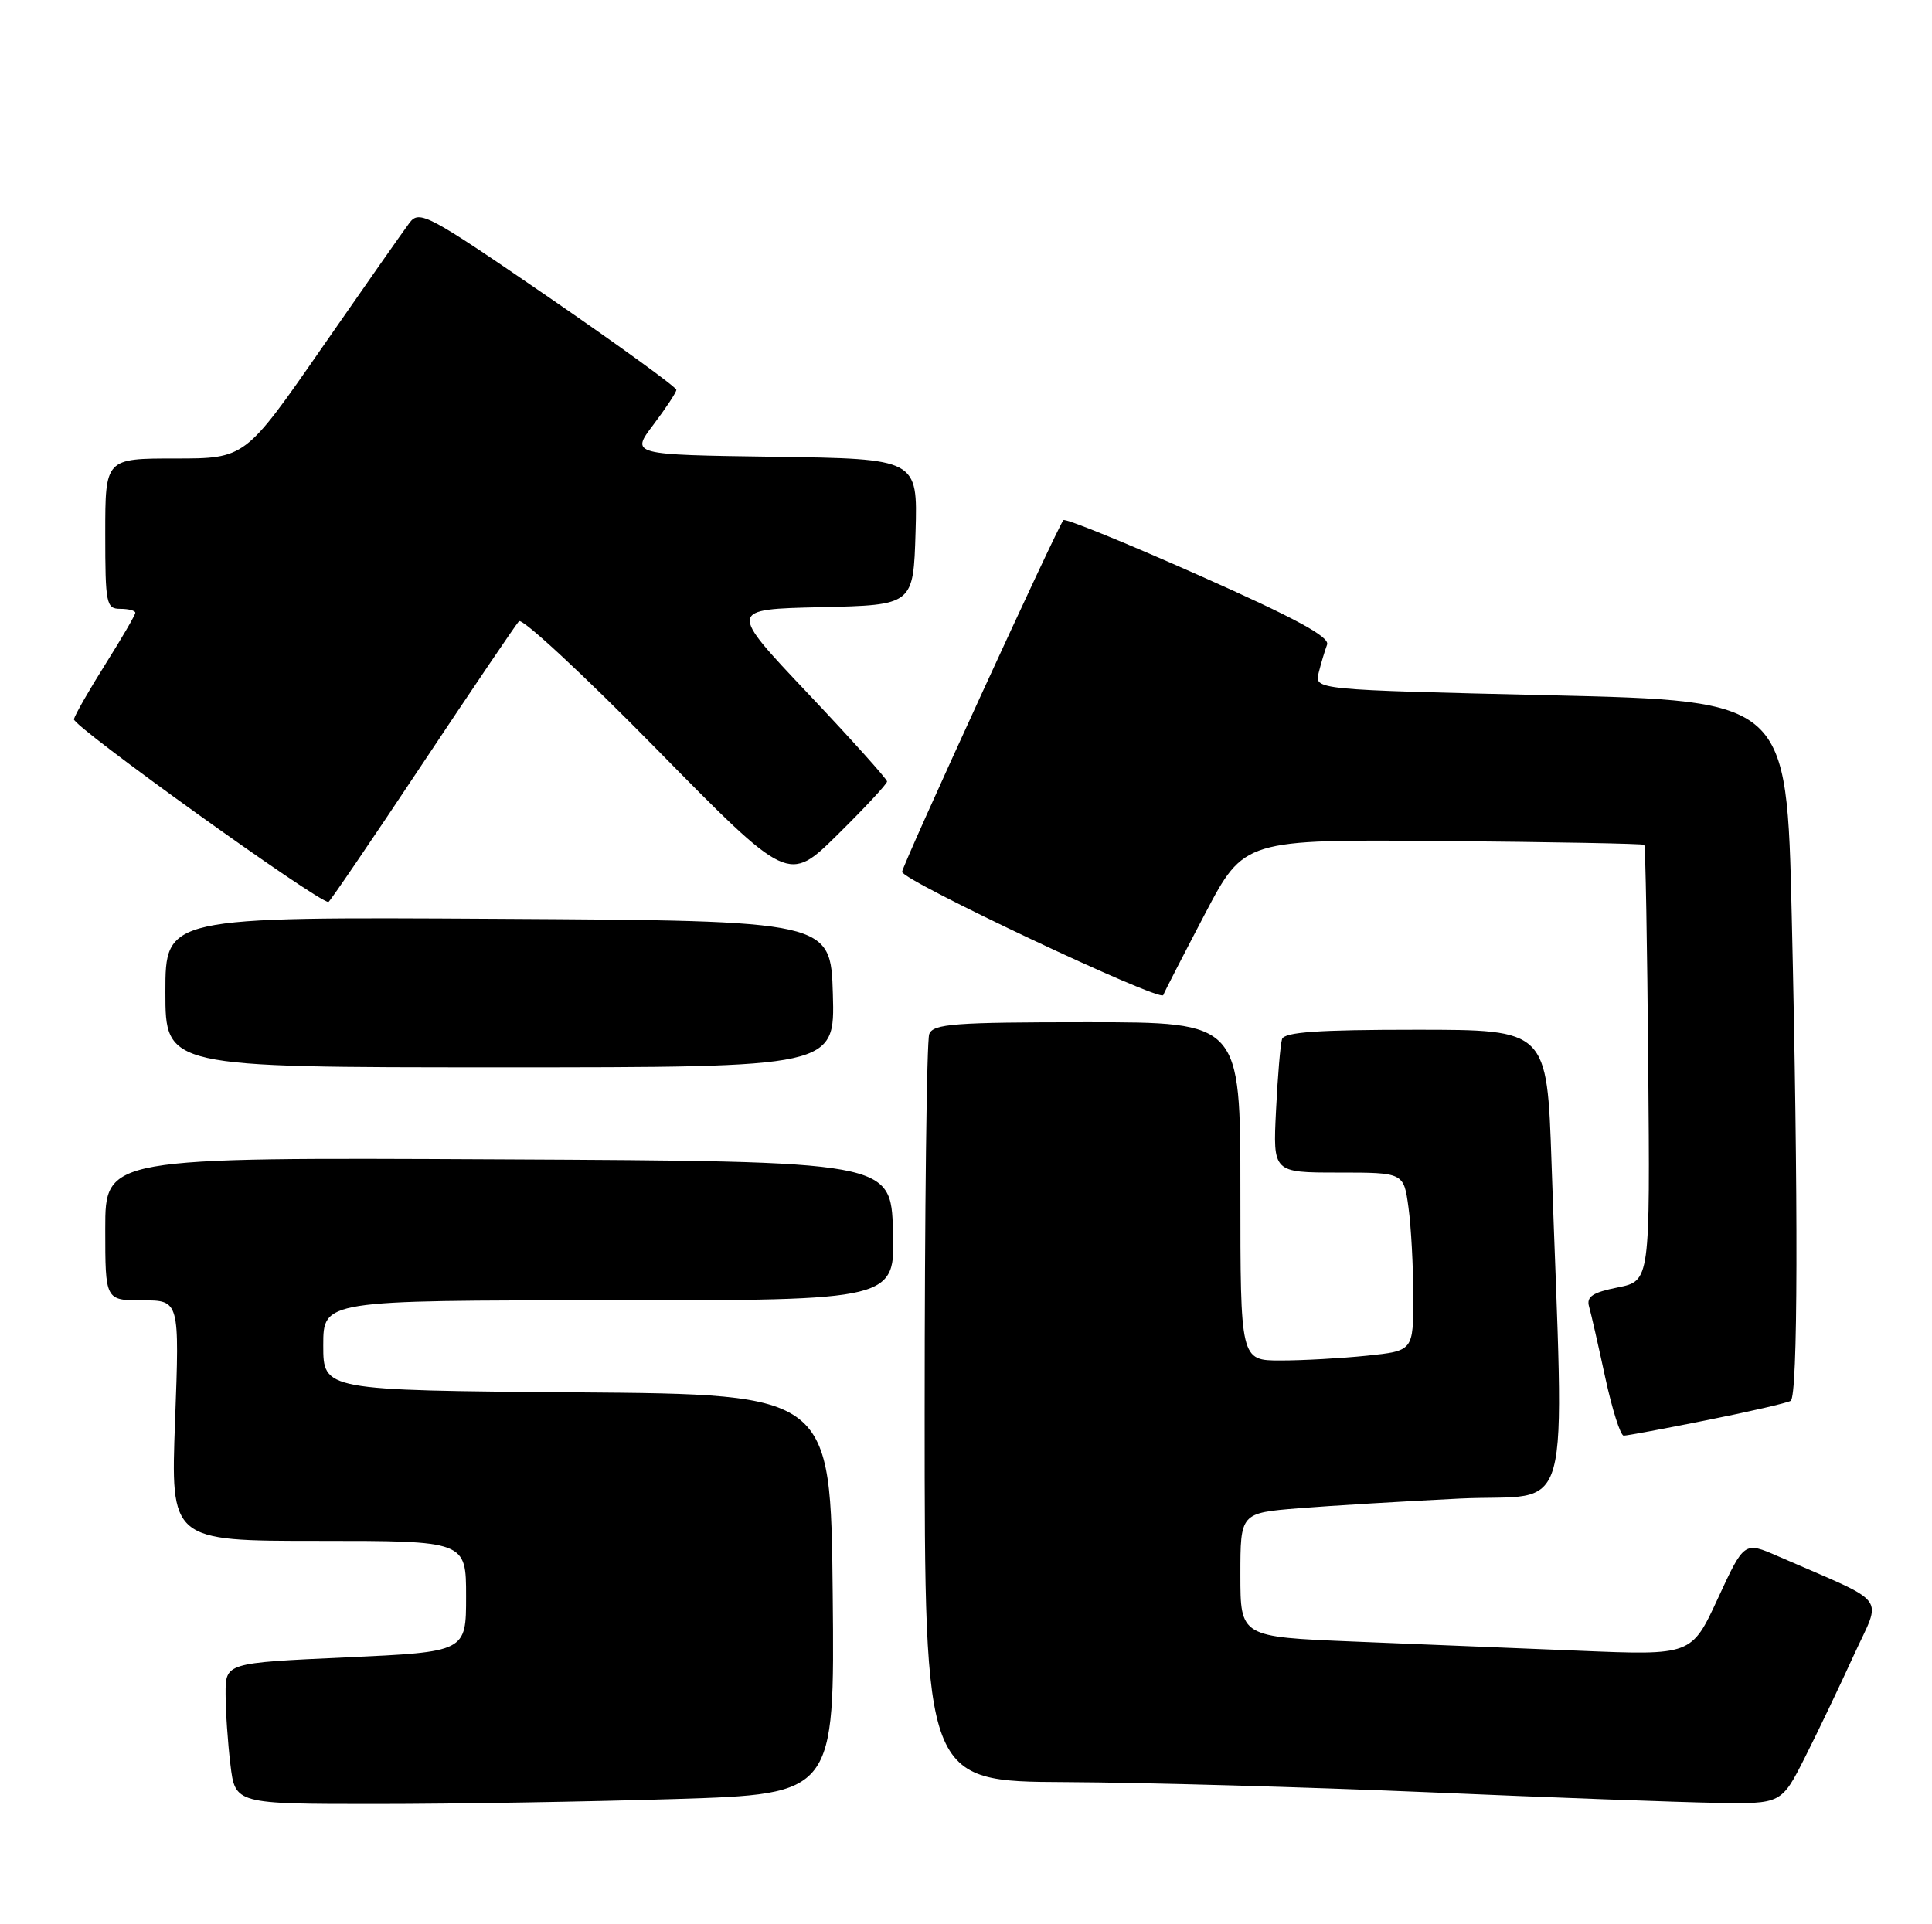 <?xml version="1.0" encoding="UTF-8" standalone="no"?>
<!DOCTYPE svg PUBLIC "-//W3C//DTD SVG 1.1//EN" "http://www.w3.org/Graphics/SVG/1.1/DTD/svg11.dtd" >
<svg xmlns="http://www.w3.org/2000/svg" xmlns:xlink="http://www.w3.org/1999/xlink" version="1.1" viewBox="0 0 257 256">
 <g >
 <path fill="currentColor"
d=" M 89.85 239.34 C 111.03 238.68 111.03 238.68 110.77 212.09 C 110.50 185.50 110.50 185.50 76.75 185.24 C 43.00 184.97 43.00 184.97 43.00 178.99 C 43.00 173.00 43.00 173.00 81.04 173.00 C 119.08 173.00 119.08 173.00 118.79 163.75 C 118.50 154.50 118.50 154.50 66.25 154.24 C 14.00 153.98 14.00 153.98 14.00 163.49 C 14.00 173.00 14.00 173.00 18.94 173.00 C 23.88 173.00 23.88 173.00 23.29 189.00 C 22.69 205.00 22.69 205.00 42.35 205.00 C 62.00 205.00 62.00 205.00 62.00 212.39 C 62.00 219.77 62.00 219.77 46.00 220.50 C 30.00 221.23 30.00 221.23 30.01 225.36 C 30.01 227.64 30.30 231.86 30.65 234.75 C 31.28 240.00 31.28 240.00 49.98 240.00 C 60.26 240.00 78.21 239.70 89.85 239.34 Z  M 240.11 233.78 C 241.84 230.36 244.75 224.26 246.59 220.23 C 250.33 212.03 251.52 213.59 236.51 207.04 C 232.02 205.08 232.02 205.08 228.52 212.65 C 225.02 220.23 225.02 220.23 210.01 219.61 C 201.76 219.28 188.25 218.72 180.00 218.39 C 165.00 217.77 165.00 217.77 165.00 209.53 C 165.00 201.29 165.00 201.29 172.75 200.66 C 177.01 200.32 186.65 199.74 194.16 199.37 C 209.52 198.62 208.06 203.93 206.39 154.75 C 205.79 137.00 205.79 137.00 188.36 137.00 C 175.30 137.00 170.84 137.31 170.54 138.25 C 170.32 138.94 169.96 143.21 169.74 147.75 C 169.33 156.00 169.33 156.00 178.03 156.00 C 186.73 156.00 186.73 156.00 187.36 160.64 C 187.71 163.19 188.00 168.53 188.00 172.50 C 188.00 179.72 188.00 179.72 181.85 180.36 C 178.47 180.71 173.30 181.00 170.35 181.00 C 165.00 181.00 165.00 181.00 165.00 158.50 C 165.00 136.00 165.00 136.00 144.61 136.00 C 126.93 136.00 124.13 136.21 123.61 137.58 C 123.27 138.45 123.00 161.18 123.00 188.08 C 123.00 237.00 123.00 237.00 141.75 237.09 C 152.06 237.14 173.78 237.75 190.00 238.44 C 206.22 239.14 223.43 239.77 228.24 239.85 C 236.97 240.00 236.97 240.00 240.11 233.78 Z  M 227.10 188.93 C 232.77 187.80 237.77 186.64 238.20 186.37 C 239.17 185.78 239.23 160.14 238.34 121.78 C 237.68 93.24 237.68 93.24 206.26 92.50 C 174.84 91.77 174.84 91.77 175.42 89.48 C 175.73 88.22 176.24 86.55 176.53 85.77 C 176.93 84.74 172.36 82.26 159.51 76.55 C 149.84 72.25 141.72 68.94 141.46 69.20 C 140.77 69.89 120.00 115.17 120.00 115.99 C 120.00 117.13 154.38 133.36 154.74 132.39 C 154.93 131.90 157.43 127.04 160.29 121.58 C 165.50 111.67 165.50 111.67 191.98 111.89 C 206.54 112.02 218.58 112.24 218.73 112.40 C 218.88 112.55 219.12 125.67 219.25 141.55 C 219.50 170.42 219.50 170.42 215.20 171.28 C 211.86 171.95 211.01 172.51 211.38 173.82 C 211.65 174.74 212.61 178.99 213.53 183.25 C 214.45 187.51 215.56 191.00 215.99 191.00 C 216.43 191.00 221.42 190.07 227.10 188.93 Z  M 110.79 132.25 C 110.50 122.50 110.50 122.50 66.25 122.24 C 22.00 121.98 22.00 121.98 22.00 131.99 C 22.00 142.00 22.00 142.00 66.54 142.00 C 111.07 142.00 111.07 142.00 110.79 132.25 Z  M 56.11 101.75 C 62.79 91.71 68.60 83.12 69.03 82.65 C 69.45 82.18 77.69 89.83 87.33 99.65 C 104.87 117.50 104.87 117.50 111.43 111.03 C 115.04 107.47 118.00 104.29 118.00 103.97 C 118.00 103.65 113.25 98.36 107.44 92.22 C 96.89 81.06 96.89 81.06 109.19 80.78 C 121.50 80.50 121.50 80.50 121.79 70.77 C 122.07 61.04 122.07 61.04 102.98 60.77 C 83.89 60.50 83.89 60.50 86.92 56.50 C 88.58 54.30 89.96 52.21 89.97 51.87 C 89.99 51.52 82.32 45.96 72.94 39.51 C 56.89 28.50 55.79 27.91 54.47 29.65 C 53.70 30.67 48.47 38.14 42.84 46.25 C 32.61 61.00 32.61 61.00 23.30 61.00 C 14.00 61.00 14.00 61.00 14.00 71.00 C 14.00 80.33 14.13 81.00 16.00 81.00 C 17.10 81.00 18.00 81.24 18.00 81.52 C 18.00 81.81 16.23 84.85 14.08 88.27 C 11.92 91.70 10.01 95.03 9.83 95.68 C 9.58 96.56 42.21 120.00 43.69 120.00 C 43.85 120.00 49.44 111.79 56.11 101.75 Z "/>
</g>
</svg>
